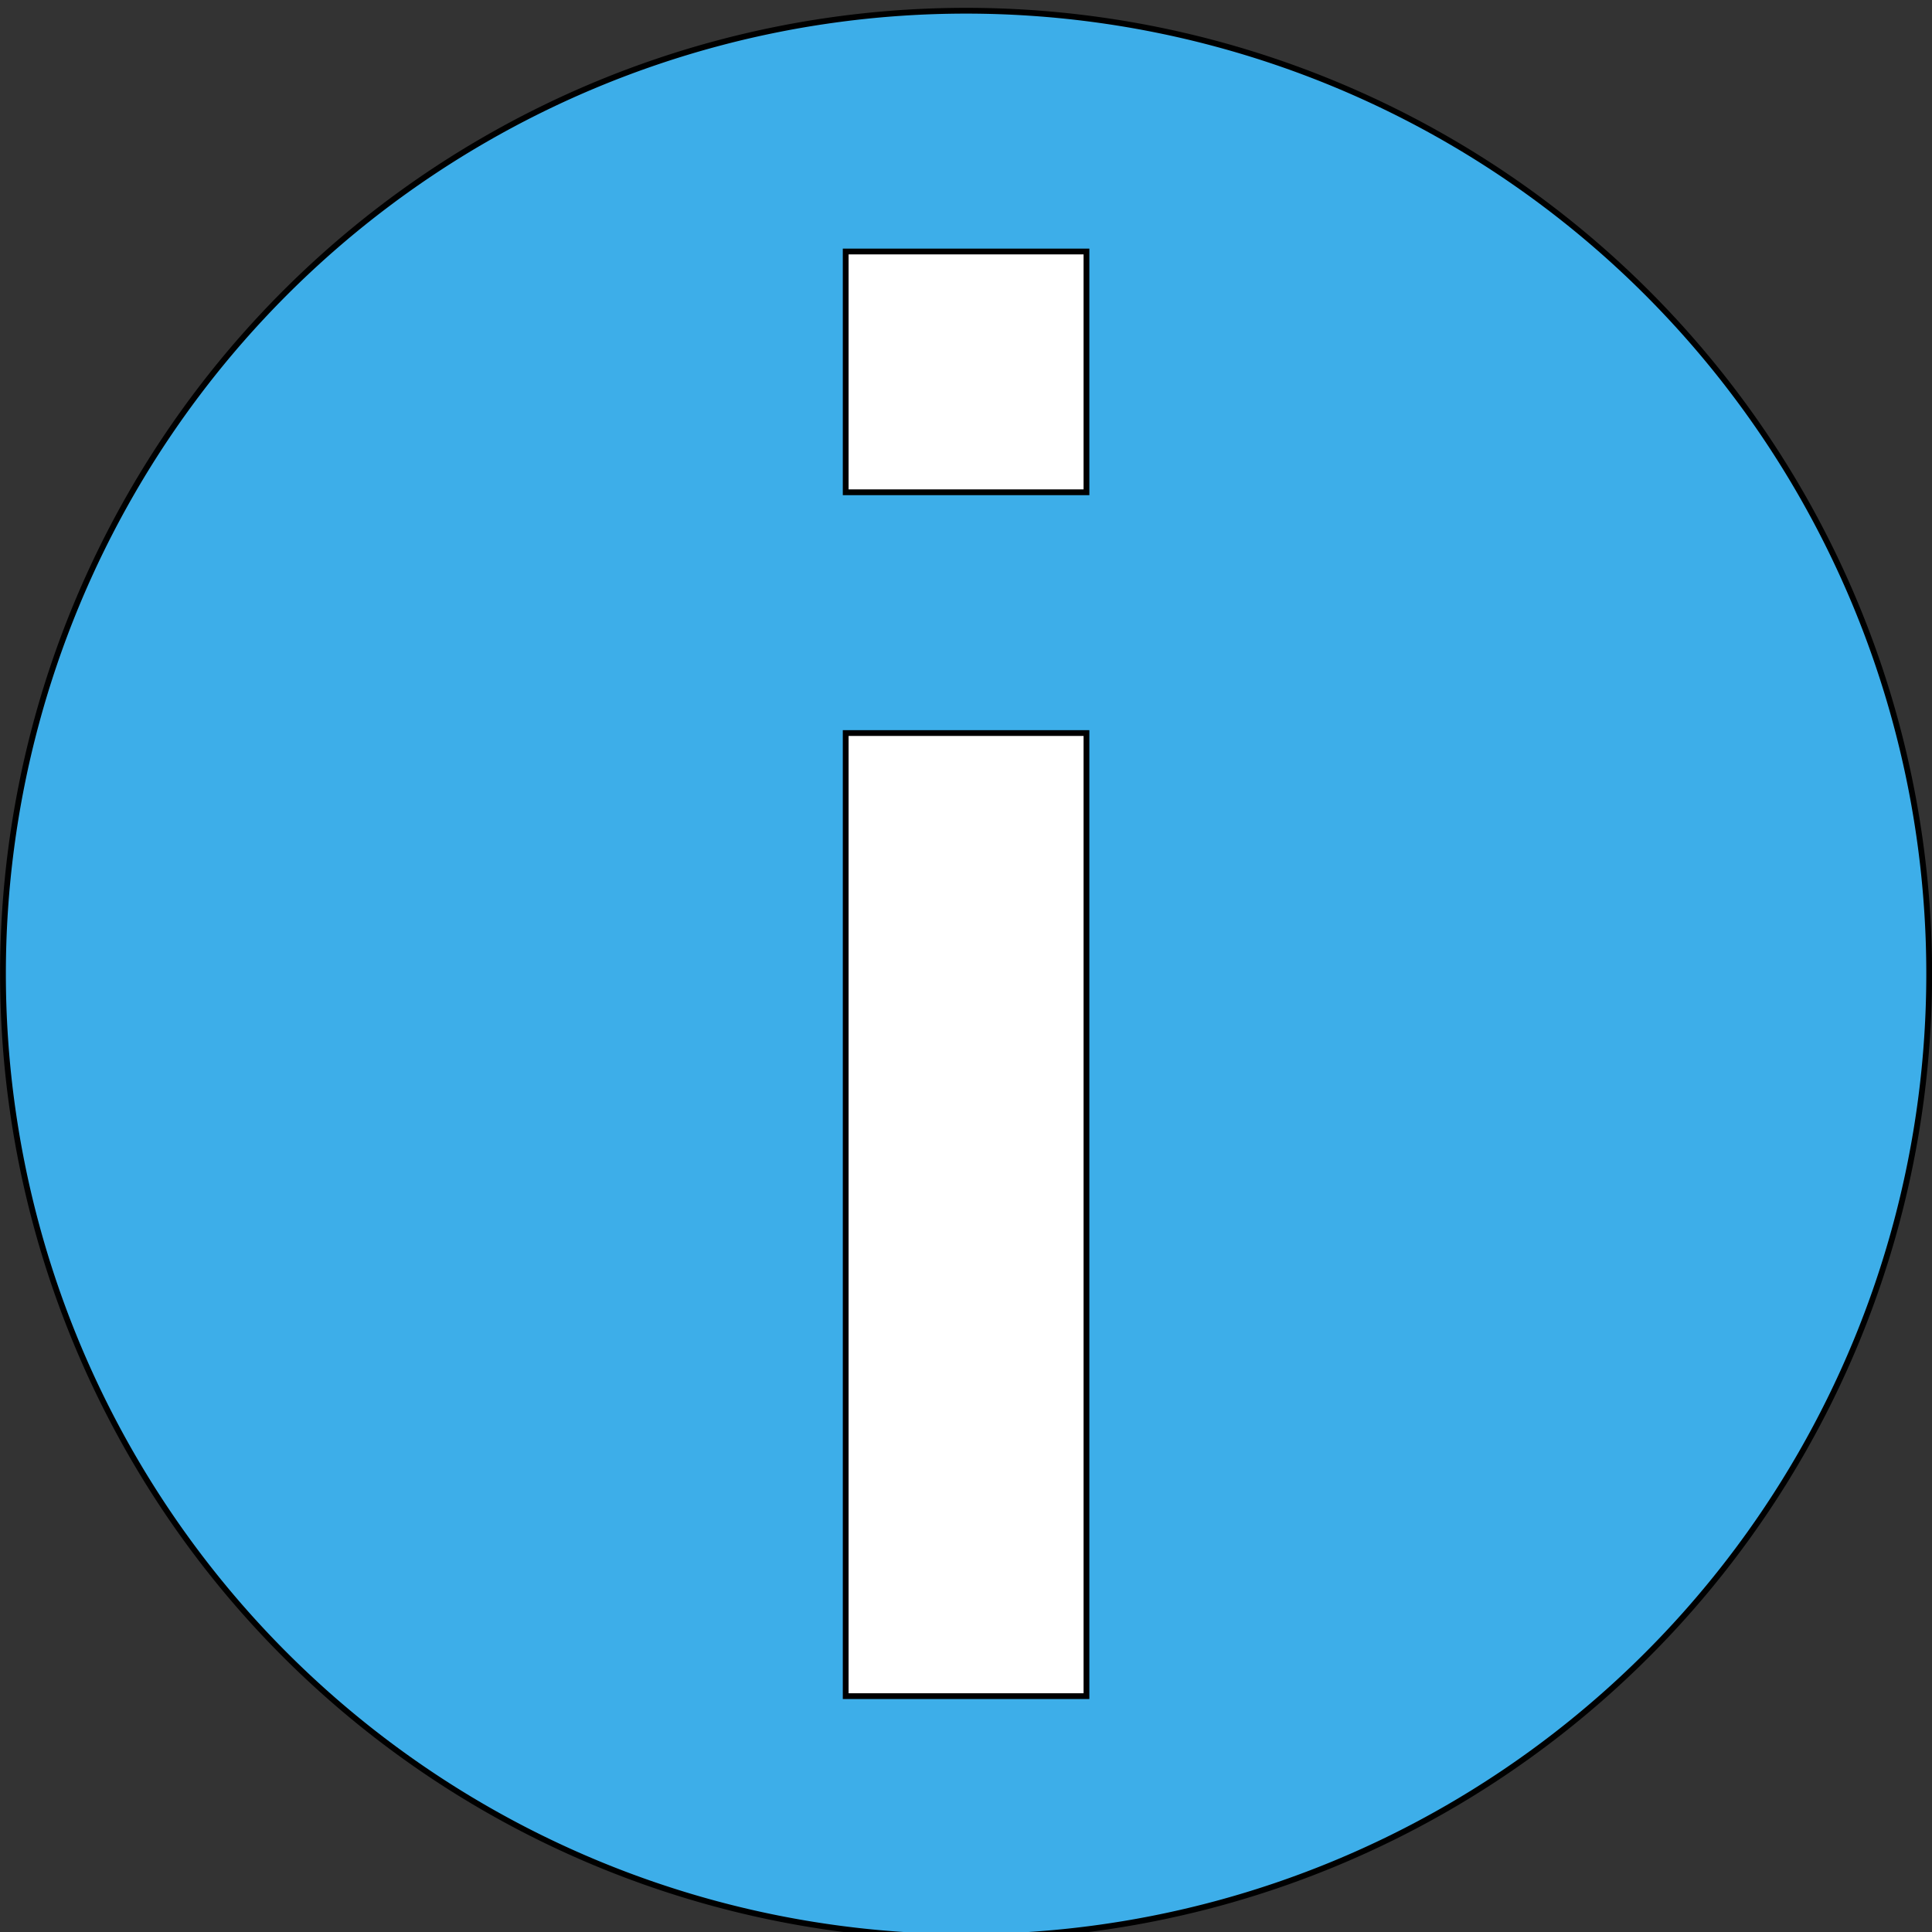 <svg xmlns="http://www.w3.org/2000/svg" xmlns:svg="http://www.w3.org/2000/svg" id="svg3020" width="48" height="48" version="1.1"><rect width="100%" height="100%" fill="#333333" stroke="none"/><defs id="defs3022"><style id="current-color-scheme" type="text/css">.ColorScheme-Highlight{color:#3daee9}</style><style id="current-color-scheme-7" type="text/css"/><style id="current-color-scheme-6" type="text/css">.ColorScheme-Highlight{color:#3daee9}</style></defs><g id="layer1"><g style="stroke:#000;stroke-width:.024;stroke-miterlimit:4;stroke-opacity:1;stroke-dasharray:none" id="g5434" transform="matrix(5.982,0,0,5.982,-41.8,-6205.233)"><path style="color:#3daee9;fill:currentColor;fill-opacity:1;stroke:#000;stroke-width:.024;stroke-miterlimit:4;stroke-opacity:1;stroke-dasharray:none" id="path5436" d="m 15,1041.362 a 4,4 0 0 1 -4,4 4,4 0 0 1 -4,-4 4,4 0 0 1 4,-4 4,4 0 0 1 4,4 z" class="ColorScheme-Highlight"/><path style="fill:#fff;fill-opacity:1;stroke:#000;stroke-width:.024;stroke-miterlimit:4;stroke-opacity:1;stroke-dasharray:none" id="rect4241" d="m 3.5,1 0,1 1,0 0,-1 -1,0 z m 0,2 0,4 1,0 0,-4 -1,0 z" transform="translate(7,1037.362)"/></g></g></svg>
